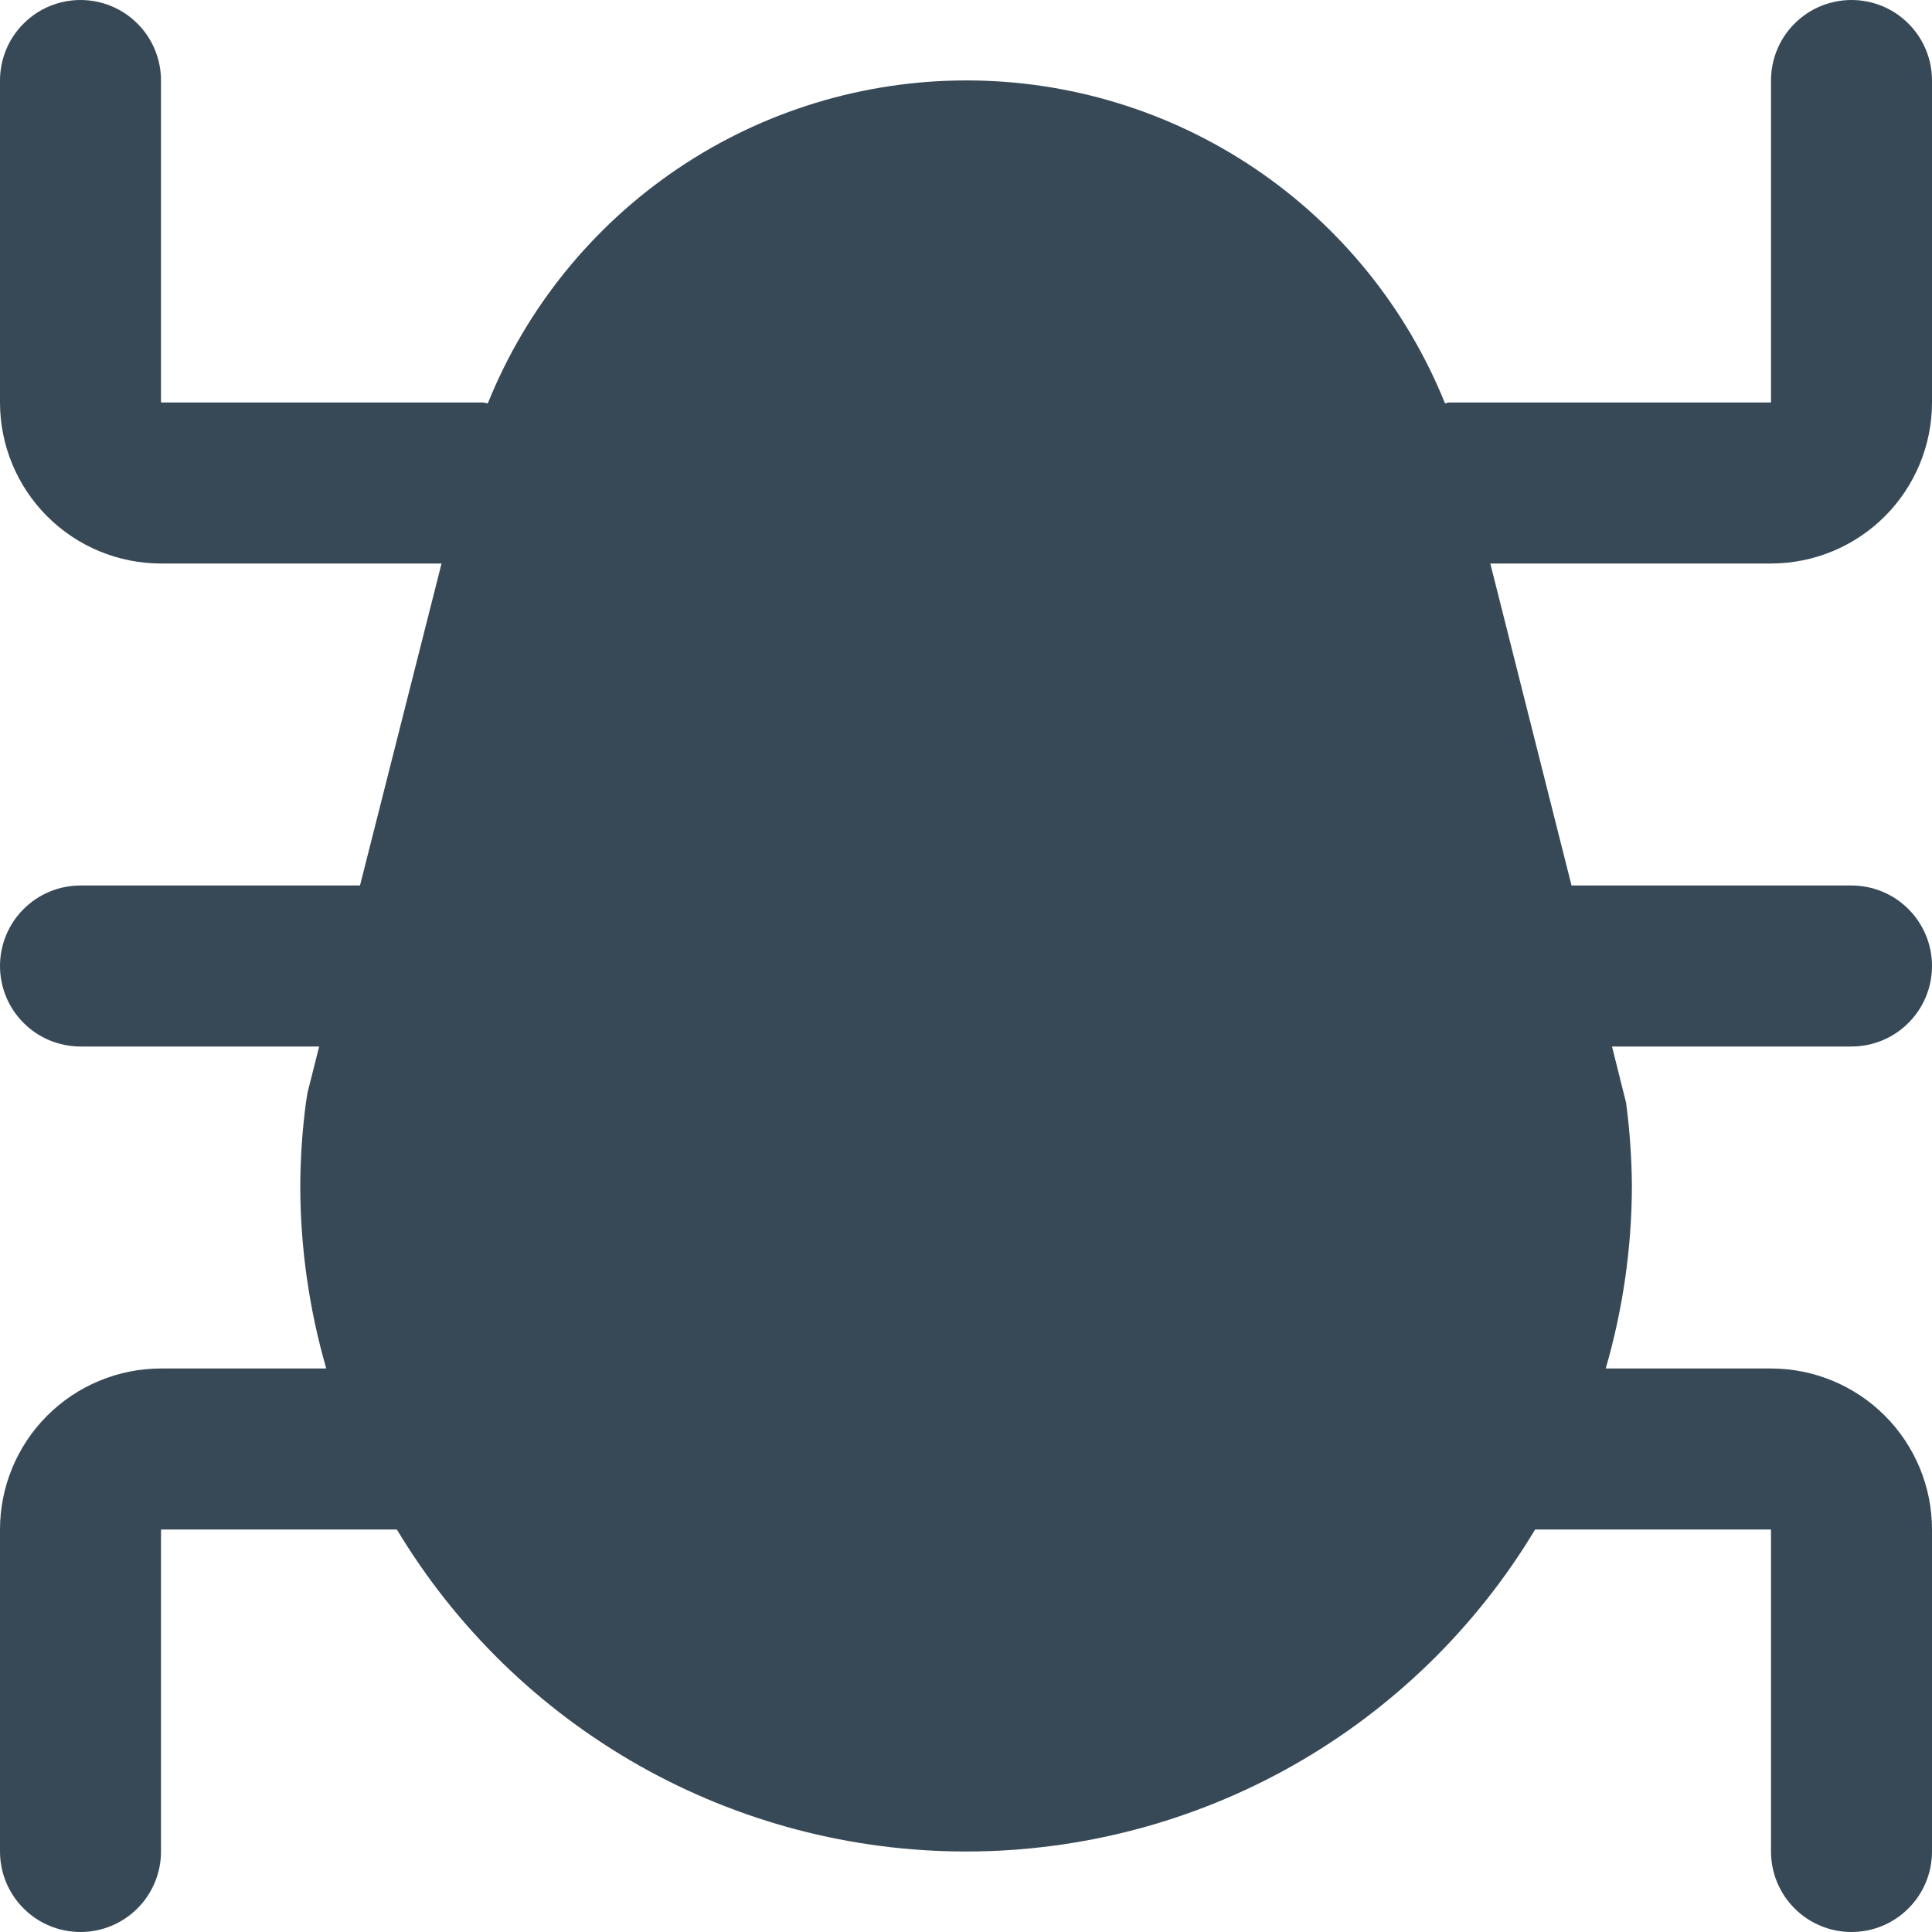 <svg width="24" height="24" viewBox="0 0 24 24" fill="none" xmlns="http://www.w3.org/2000/svg">
<g clip-path="url(#clip0_406_2132)">
<path d="M0 19V23C0 23.265 0.105 23.52 0.293 23.707C0.48 23.895 0.735 24 1 24C1.265 24 1.52 23.895 1.707 23.707C1.895 23.52 2 23.265 2 23V19H4.93C5.663 20.22 6.7 21.23 7.938 21.931C9.177 22.632 10.576 23 12 23C13.424 23 14.823 22.632 16.062 21.931C17.3 21.23 18.337 20.22 19.07 19H22V23C22 23.265 22.105 23.52 22.293 23.707C22.48 23.895 22.735 24 23 24C23.265 24 23.52 23.895 23.707 23.707C23.895 23.52 24 23.265 24 23V19C24 18.47 23.789 17.961 23.414 17.586C23.039 17.211 22.53 17 22 17H19.947C20.161 16.261 20.271 15.496 20.272 14.727C20.269 14.383 20.245 14.04 20.2 13.7L20.025 13H23C23.265 13 23.52 12.895 23.707 12.707C23.895 12.52 24 12.265 24 12C24 11.735 23.895 11.48 23.707 11.293C23.52 11.105 23.265 11 23 11H19.522L18.513 7H22C22.53 7 23.039 6.789 23.414 6.414C23.789 6.039 24 5.53 24 5V1C24 0.735 23.895 0.48 23.707 0.293C23.52 0.105 23.265 0 23 0C22.735 0 22.48 0.105 22.293 0.293C22.105 0.48 22 0.735 22 1V5H18C17.982 5 17.968 5.009 17.95 5.01C17.472 3.825 16.65 2.81 15.591 2.095C14.532 1.38 13.283 0.999 12.005 0.999C10.727 0.999 9.478 1.38 8.419 2.095C7.36 2.81 6.538 3.825 6.06 5.01C6.039 5.011 6.021 5 6 5H2V1C2 0.735 1.895 0.48 1.707 0.293C1.52 0.105 1.265 0 1 0C0.735 0 0.48 0.105 0.293 0.293C0.105 0.48 0 0.735 0 1L0 5C0 5.53 0.211 6.039 0.586 6.414C0.961 6.789 1.47 7 2 7H5.485L4.472 11H1C0.735 11 0.48 11.105 0.293 11.293C0.105 11.48 0 11.735 0 12C0 12.265 0.105 12.52 0.293 12.707C0.48 12.895 0.735 13 1 13H3.965L3.82 13.573L3.8 13.7C3.755 14.042 3.732 14.387 3.73 14.732C3.731 15.499 3.84 16.263 4.053 17H2C1.47 17 0.961 17.211 0.586 17.586C0.211 17.961 0 18.47 0 19H0Z" fill="#374957"/>
</g>
<defs>
<clipPath id="clip0_406_2132">
<rect width="24" height="24" fill="white"/>
</clipPath>
</defs>
</svg>
